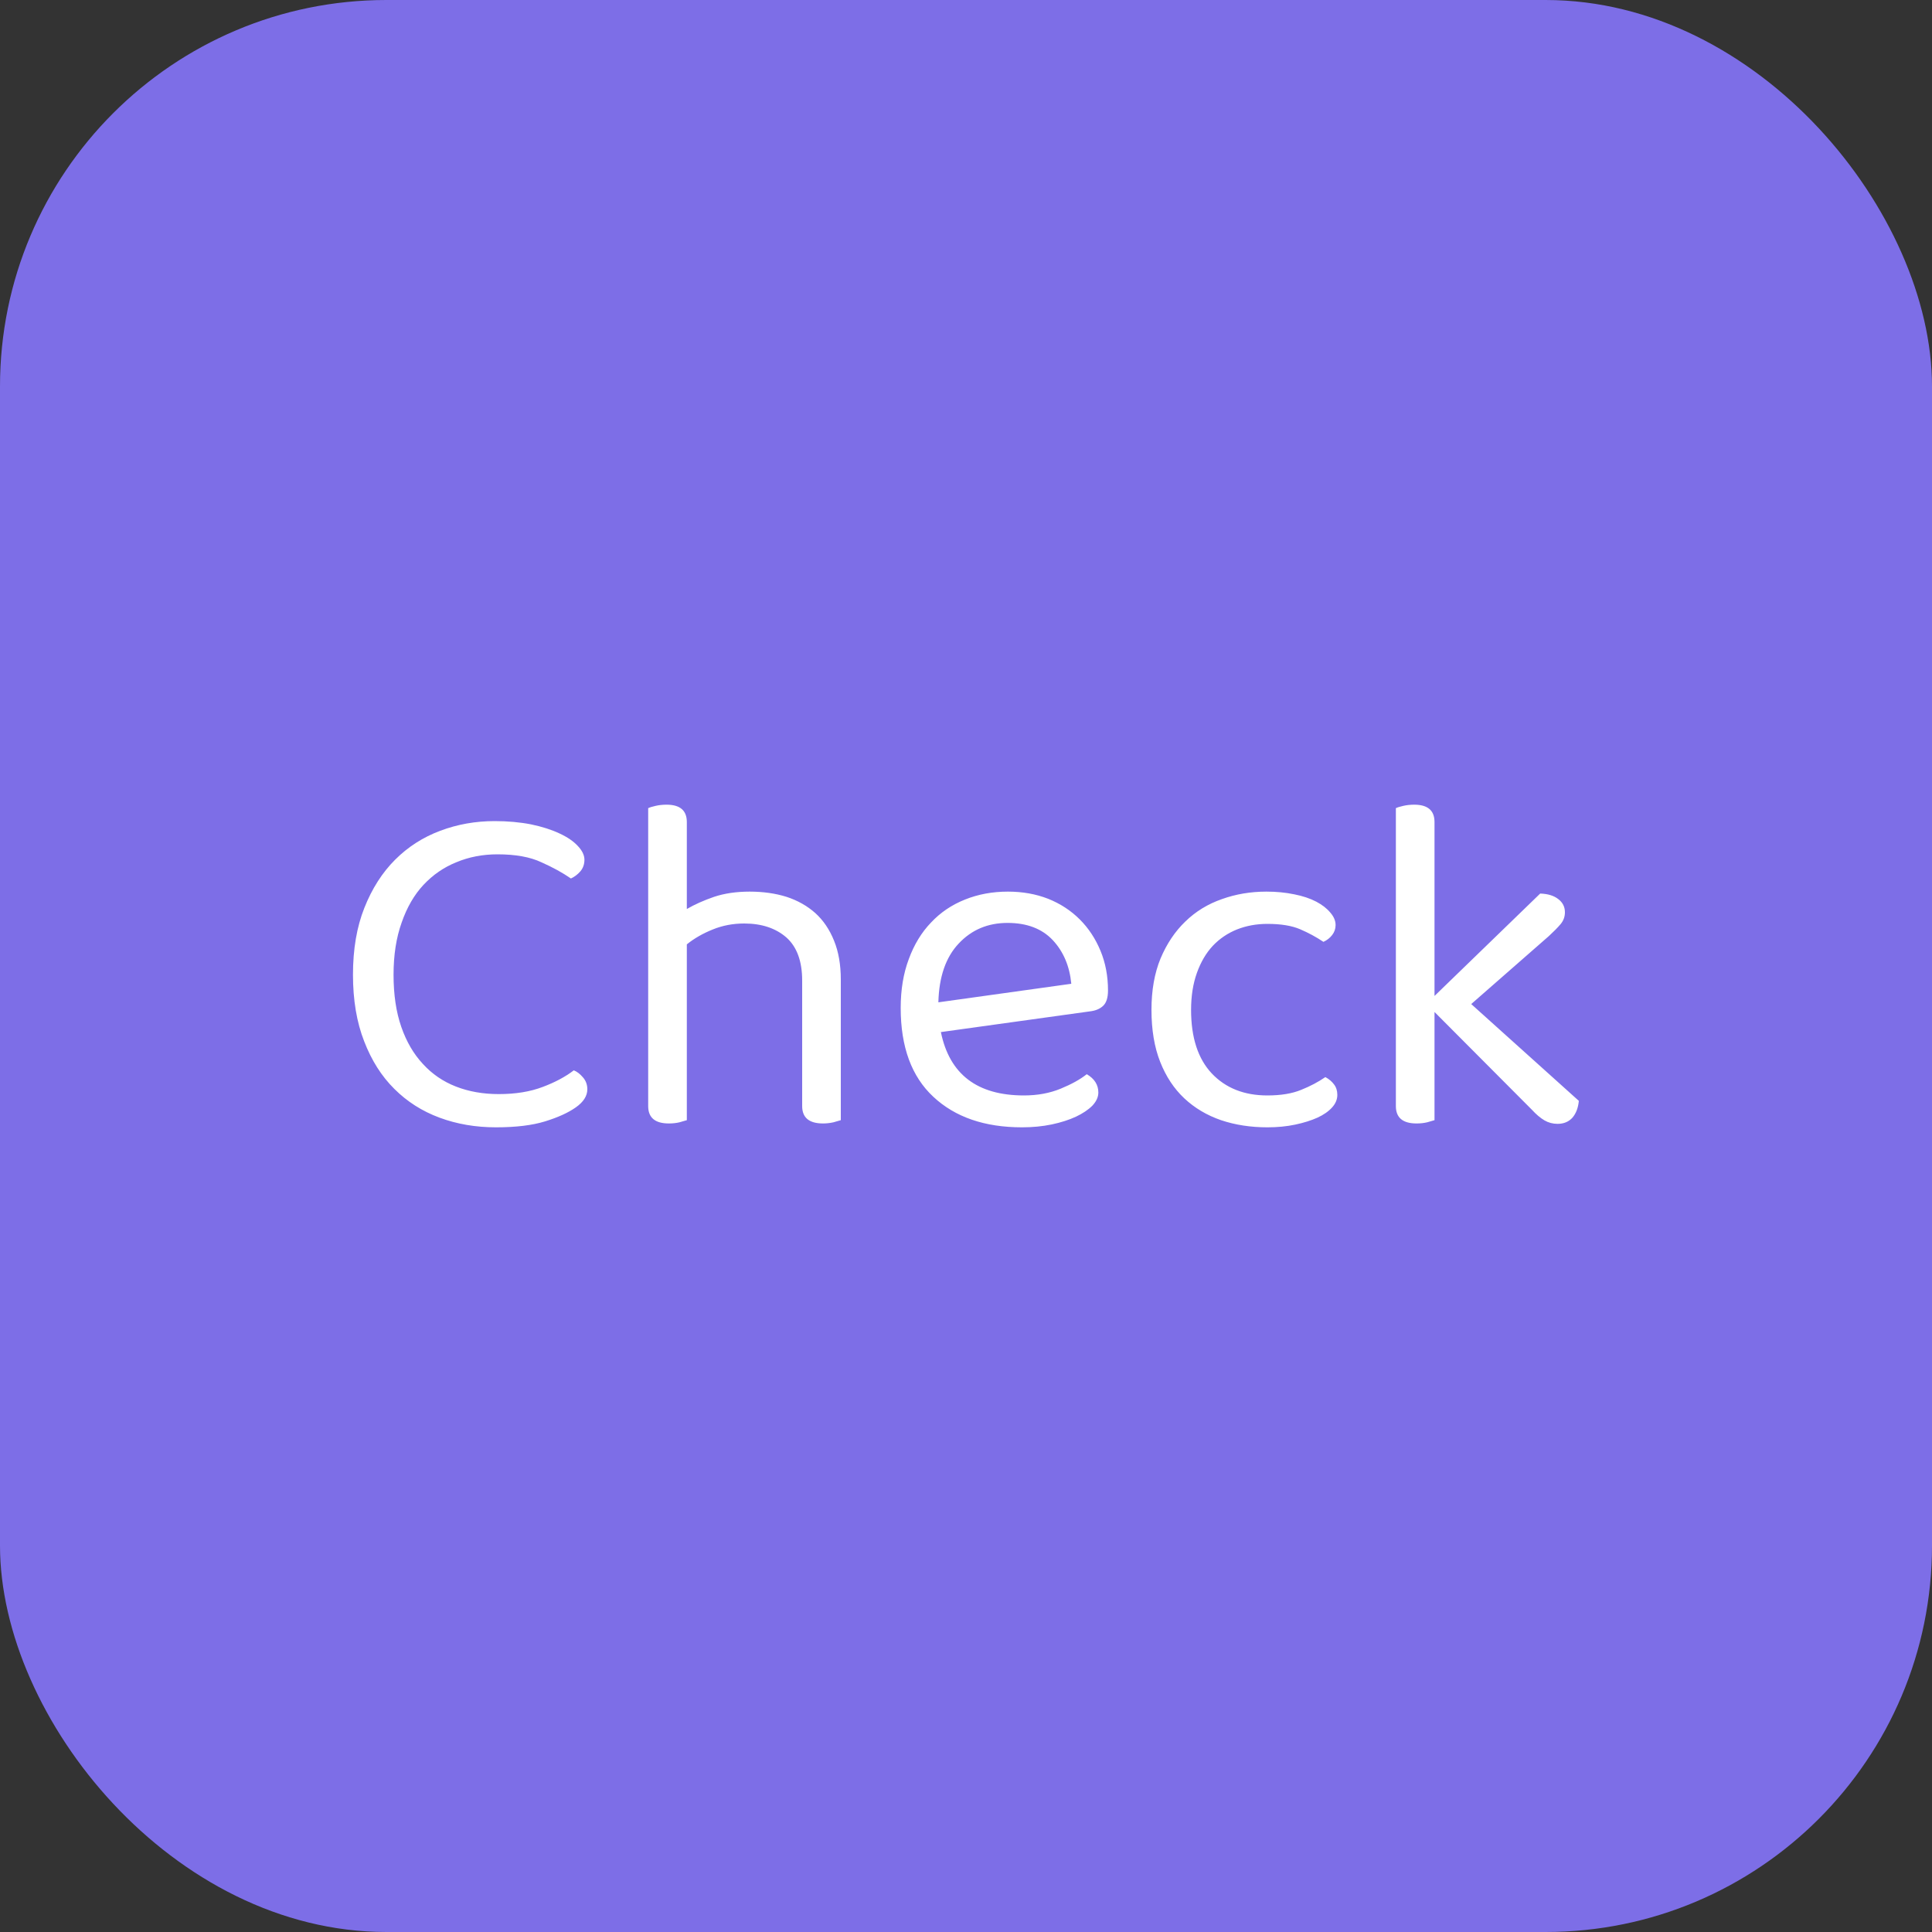 <svg xmlns="http://www.w3.org/2000/svg" width="256" height="256" viewBox="0 0 100 100">
	<rect x="0" y="0" width="100" height="100" fill="#333333" stroke="none"/>
	<rect width="100" height="100" rx="20" fill="#7d6ee7"></rect>
	<path d="M30.25 44.50L30.25 44.50Q30.25 44.85 30.04 45.10Q29.82 45.35 29.55 45.47L29.55 45.47Q28.90 45.02 28.02 44.63Q27.15 44.22 25.75 44.22L25.75 44.22Q24.60 44.22 23.62 44.63Q22.65 45.02 21.92 45.80Q21.20 46.57 20.79 47.75Q20.37 48.92 20.37 50.45L20.37 50.45Q20.37 52 20.77 53.15Q21.17 54.30 21.89 55.07Q22.60 55.85 23.60 56.24Q24.60 56.63 25.82 56.63L25.82 56.63Q27.12 56.63 28.09 56.26Q29.05 55.90 29.70 55.40L29.70 55.40Q29.95 55.50 30.17 55.76Q30.40 56.02 30.40 56.38L30.40 56.38Q30.40 56.90 29.80 57.32L29.80 57.32Q29.22 57.73 28.22 58.04Q27.22 58.35 25.67 58.35L25.67 58.35Q24.10 58.35 22.75 57.85Q21.40 57.35 20.41 56.36Q19.42 55.38 18.85 53.90Q18.27 52.42 18.27 50.45L18.27 50.45Q18.27 48.47 18.86 46.99Q19.45 45.50 20.45 44.50Q21.45 43.50 22.79 43Q24.12 42.50 25.60 42.50L25.60 42.50Q26.62 42.50 27.49 42.67Q28.35 42.85 28.96 43.14Q29.57 43.42 29.91 43.79Q30.25 44.15 30.25 44.50ZM35.55 57.98L35.55 57.98Q35.42 58.02 35.17 58.09Q34.92 58.15 34.62 58.15L34.62 58.15Q33.55 58.15 33.55 57.25L33.55 57.25L33.55 41.83Q33.67 41.77 33.94 41.71Q34.20 41.65 34.50 41.65L34.50 41.65Q35.55 41.65 35.55 42.55L35.55 42.55L35.55 47.05Q36.15 46.70 36.96 46.42Q37.77 46.15 38.80 46.15L38.80 46.15Q39.85 46.15 40.71 46.42Q41.57 46.70 42.20 47.26Q42.82 47.82 43.17 48.69Q43.52 49.55 43.52 50.70L43.52 50.70L43.52 57.98Q43.40 58.02 43.14 58.09Q42.87 58.15 42.60 58.15L42.60 58.15Q41.52 58.15 41.52 57.25L41.52 57.25L41.52 50.75Q41.52 49.25 40.70 48.52Q39.87 47.80 38.52 47.80L38.52 47.80Q37.65 47.80 36.89 48.11Q36.12 48.42 35.55 48.88L35.55 48.88L35.55 57.98ZM56.40 52.35L48.70 53.42Q49.37 56.70 53.00 56.70L53.00 56.70Q54.05 56.70 54.90 56.35Q55.75 56 56.25 55.60L56.25 55.60Q56.85 55.95 56.85 56.55L56.85 56.55Q56.85 56.90 56.54 57.23Q56.22 57.55 55.69 57.80Q55.15 58.05 54.44 58.20Q53.72 58.35 52.90 58.35L52.90 58.35Q50.00 58.35 48.31 56.77Q46.62 55.20 46.62 52.17L46.62 52.17Q46.62 50.75 47.04 49.64Q47.45 48.52 48.19 47.75Q48.92 46.97 49.95 46.56Q50.97 46.15 52.17 46.15L52.17 46.15Q53.30 46.15 54.25 46.52Q55.20 46.90 55.89 47.59Q56.57 48.27 56.96 49.21Q57.35 50.15 57.35 51.27L57.35 51.27Q57.35 51.82 57.10 52.06Q56.85 52.30 56.40 52.35L56.40 52.35ZM52.15 47.77L52.15 47.77Q50.62 47.77 49.62 48.84Q48.62 49.90 48.57 51.88L48.57 51.88L55.45 50.92Q55.32 49.55 54.49 48.66Q53.65 47.77 52.15 47.77ZM65.60 47.82L65.60 47.82Q64.75 47.82 64.02 48.11Q63.30 48.40 62.77 48.96Q62.25 49.52 61.95 50.36Q61.65 51.20 61.65 52.27L61.65 52.27Q61.65 54.42 62.72 55.56Q63.80 56.70 65.60 56.70L65.60 56.70Q66.65 56.70 67.35 56.41Q68.05 56.13 68.60 55.75L68.60 55.75Q68.88 55.90 69.05 56.13Q69.22 56.35 69.22 56.67L69.22 56.67Q69.22 57.02 68.95 57.32Q68.67 57.63 68.19 57.85Q67.70 58.07 67.04 58.21Q66.38 58.35 65.60 58.35L65.60 58.35Q64.30 58.35 63.20 57.98Q62.10 57.60 61.30 56.85Q60.50 56.10 60.05 54.96Q59.60 53.82 59.60 52.27L59.60 52.27Q59.60 50.75 60.07 49.61Q60.55 48.47 61.35 47.70Q62.15 46.92 63.24 46.54Q64.32 46.15 65.55 46.15L65.55 46.15Q66.32 46.15 66.99 46.29Q67.65 46.42 68.13 46.67Q68.60 46.92 68.86 47.24Q69.13 47.55 69.13 47.88L69.13 47.88Q69.13 48.17 68.95 48.40Q68.77 48.63 68.50 48.75L68.50 48.75Q67.95 48.38 67.30 48.10Q66.65 47.82 65.60 47.82ZM74.25 57.98L74.25 57.98Q74.12 58.02 73.87 58.09Q73.62 58.15 73.32 58.15L73.32 58.15Q72.25 58.15 72.25 57.25L72.25 57.25L72.25 41.83Q72.37 41.77 72.64 41.71Q72.90 41.65 73.20 41.65L73.20 41.65Q74.25 41.65 74.25 42.55L74.25 42.55L74.25 51.55L79.72 46.25Q80.32 46.27 80.66 46.54Q81.00 46.80 81.00 47.22L81.00 47.22Q81.00 47.57 80.77 47.84Q80.55 48.10 80.17 48.45L80.17 48.45L76.15 51.97L81.72 56.98Q81.67 57.52 81.39 57.85Q81.10 58.17 80.62 58.17L80.62 58.17Q80.25 58.17 79.94 57.99Q79.62 57.80 79.30 57.45L79.30 57.45L74.25 52.38L74.25 57.98Z" fill="#fff"></path>
</svg>